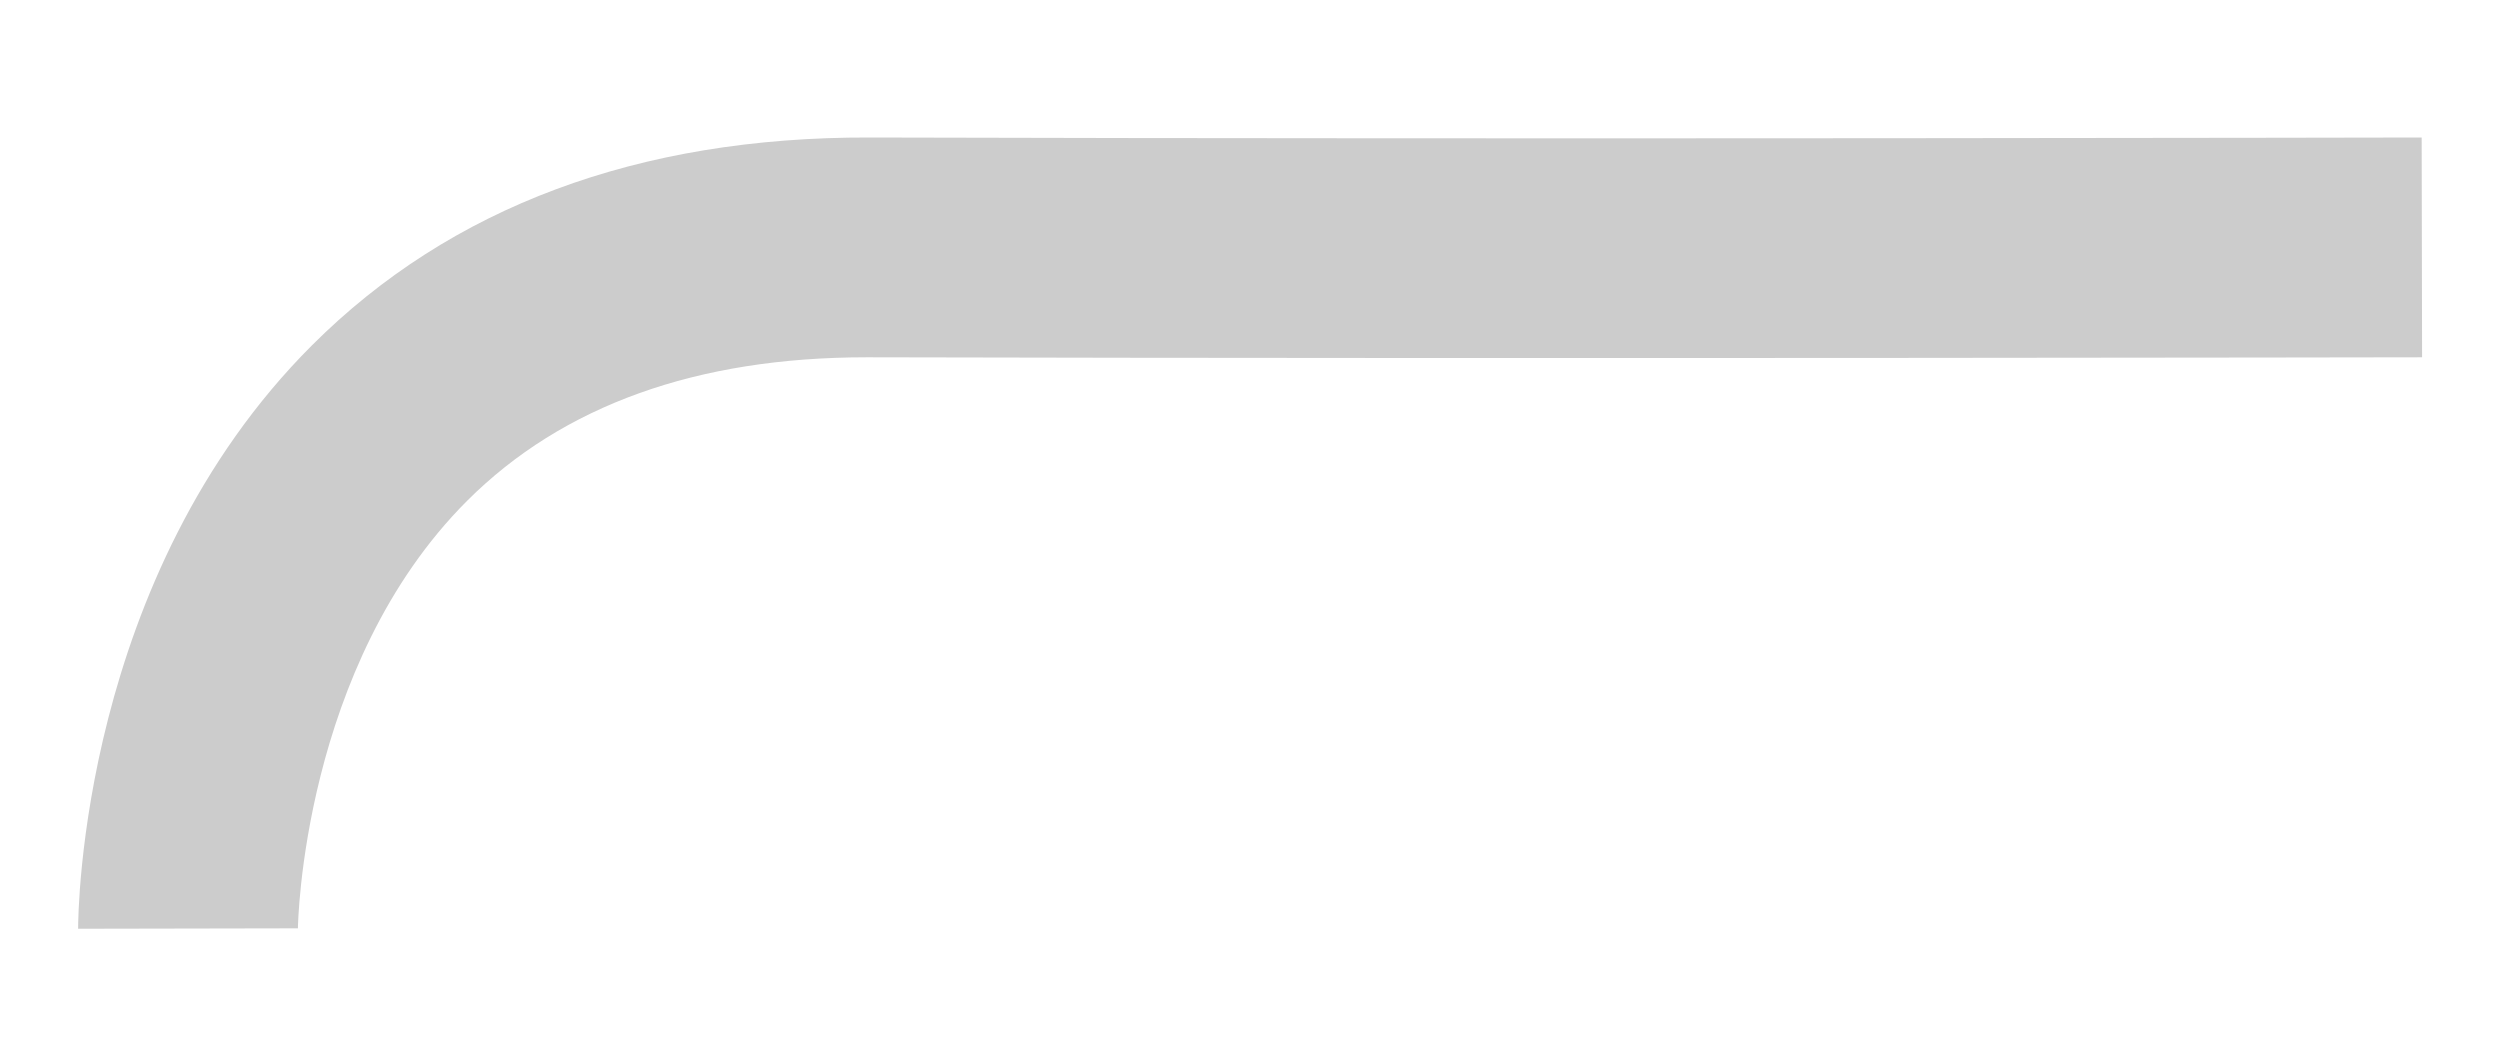 ﻿<?xml version="1.0" encoding="utf-8"?>
<svg version="1.1" xmlns:xlink="http://www.w3.org/1999/xlink" width="12px" height="5px" xmlns="http://www.w3.org/2000/svg">
  <g transform="matrix(1 0 0 1 -1178 -44 )">
    <path d="M 1.43 4.456  L 0.375 4.458  C 0.375 4.389  0.386 2.768  1.498 1.657  C 2.163 0.993  3.064 0.657  4.173 0.66  C 7.409 0.669  11.582 0.66  11.624 0.66  L 11.626 1.715  C 11.584 1.715  7.408 1.723  4.171 1.715  L 4.159 1.715  C 3.345 1.715  2.701 1.946  2.243 2.403  C 1.45 3.195  1.43 4.444  1.43 4.456  Z " fill-rule="nonzero" fill="#cccccc" stroke="none" transform="matrix(1 0 0 1 1178 44 )" />
  </g>
</svg>